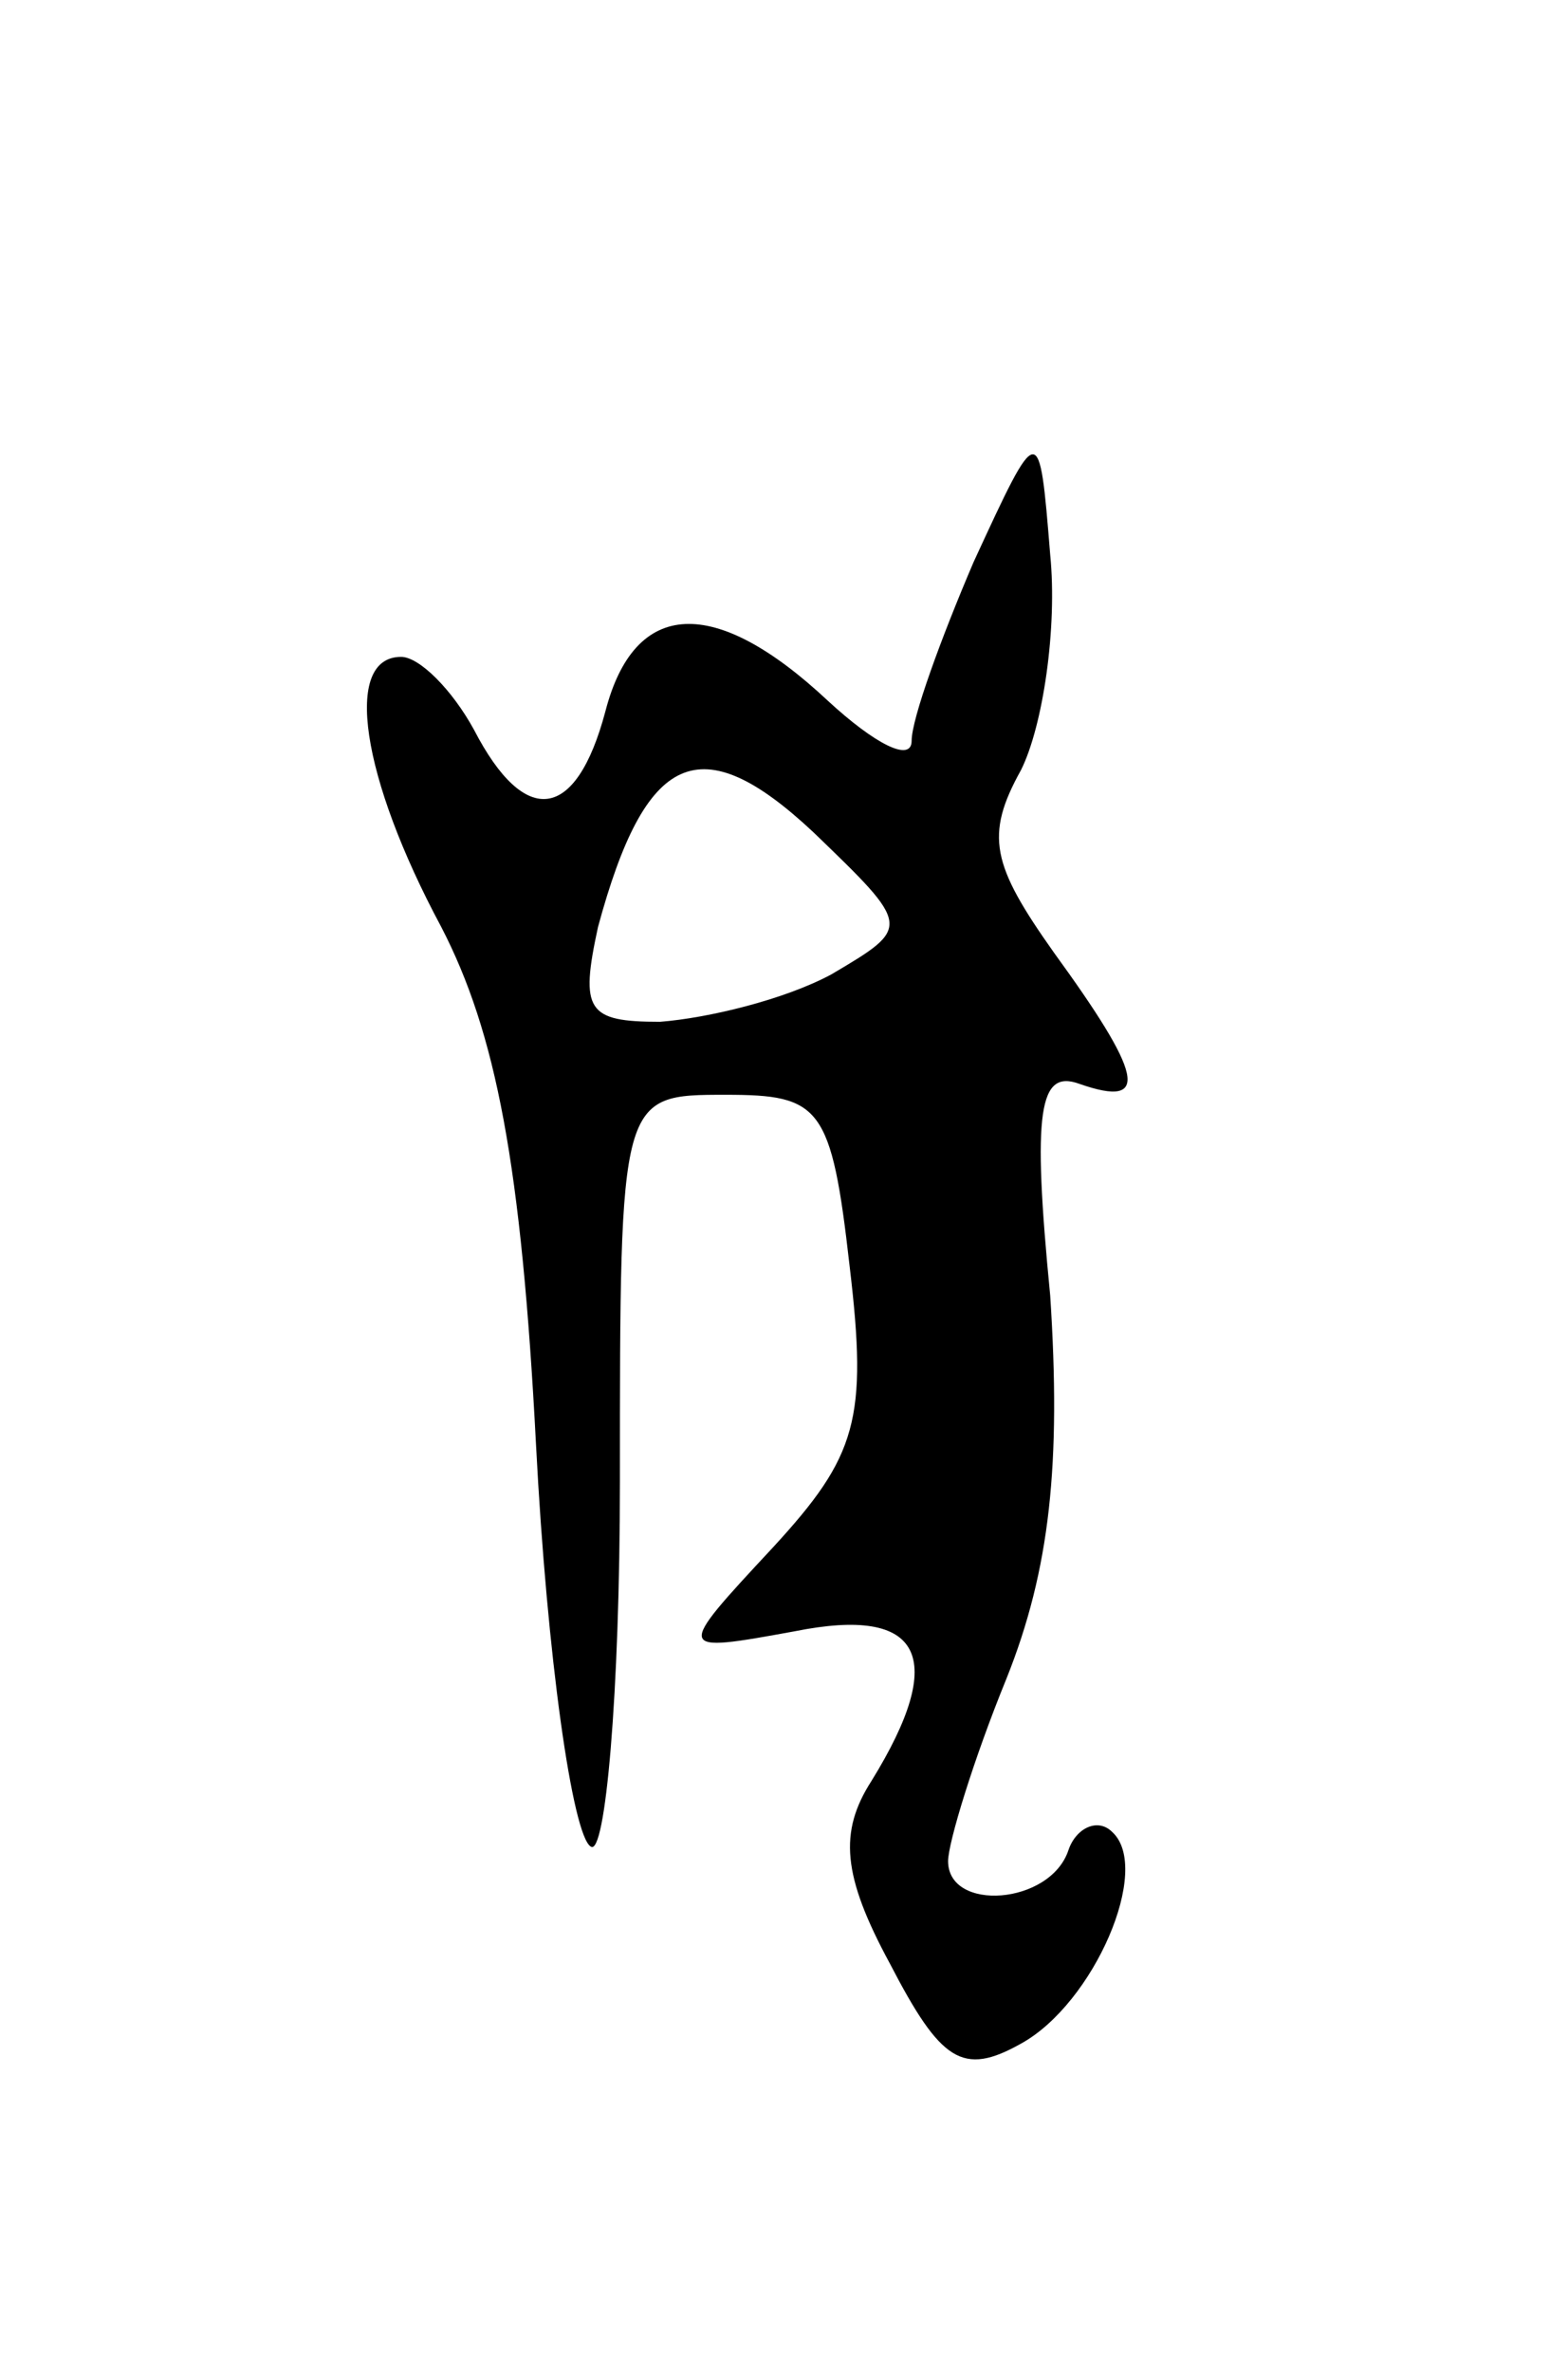 <svg version="1.0" xmlns="http://www.w3.org/2000/svg"
 width="43pt" height="65pt" viewBox="0 0 43 65"
 preserveAspectRatio="xMidYMid meet">
<g transform="translate(0,65) scale(0.1,-0.1)"
fill="#000000" stroke="none">
<path d="M267 496 c-9 -21 -17 -43 -17 -49 0 -6 -10 -1 -23 11 -31 29 -53 28
-61 -3 -8 -30 -22 -32 -36 -5 -6 11 -15 20 -20 20 -16 0 -11 -33 11 -74 15
-29 22 -65 26 -142 3 -58 10 -107 15 -110 4 -3 8 42 8 100 0 106 0 106 29 106
26 0 29 -3 34 -47 5 -42 2 -52 -21 -77 -27 -29 -27 -29 6 -23 35 7 42 -7 21
-41 -9 -14 -8 -26 5 -50 14 -27 20 -31 36 -22 20 11 36 48 25 58 -4 4 -10 1
-12 -5 -5 -15 -33 -17 -33 -3 0 5 7 28 16 50 12 30 15 59 12 105 -5 51 -3 62
8 58 20 -7 17 3 -7 36 -17 24 -19 32 -9 50 6 12 10 39 8 59 -3 37 -3 37 -21
-2z m-39 -113 c-13 -7 -34 -12 -47 -13 -20 0 -22 3 -17 26 13 48 28 55 59 26
27 -26 27 -26 5 -39z"/>
</g>
</svg>
